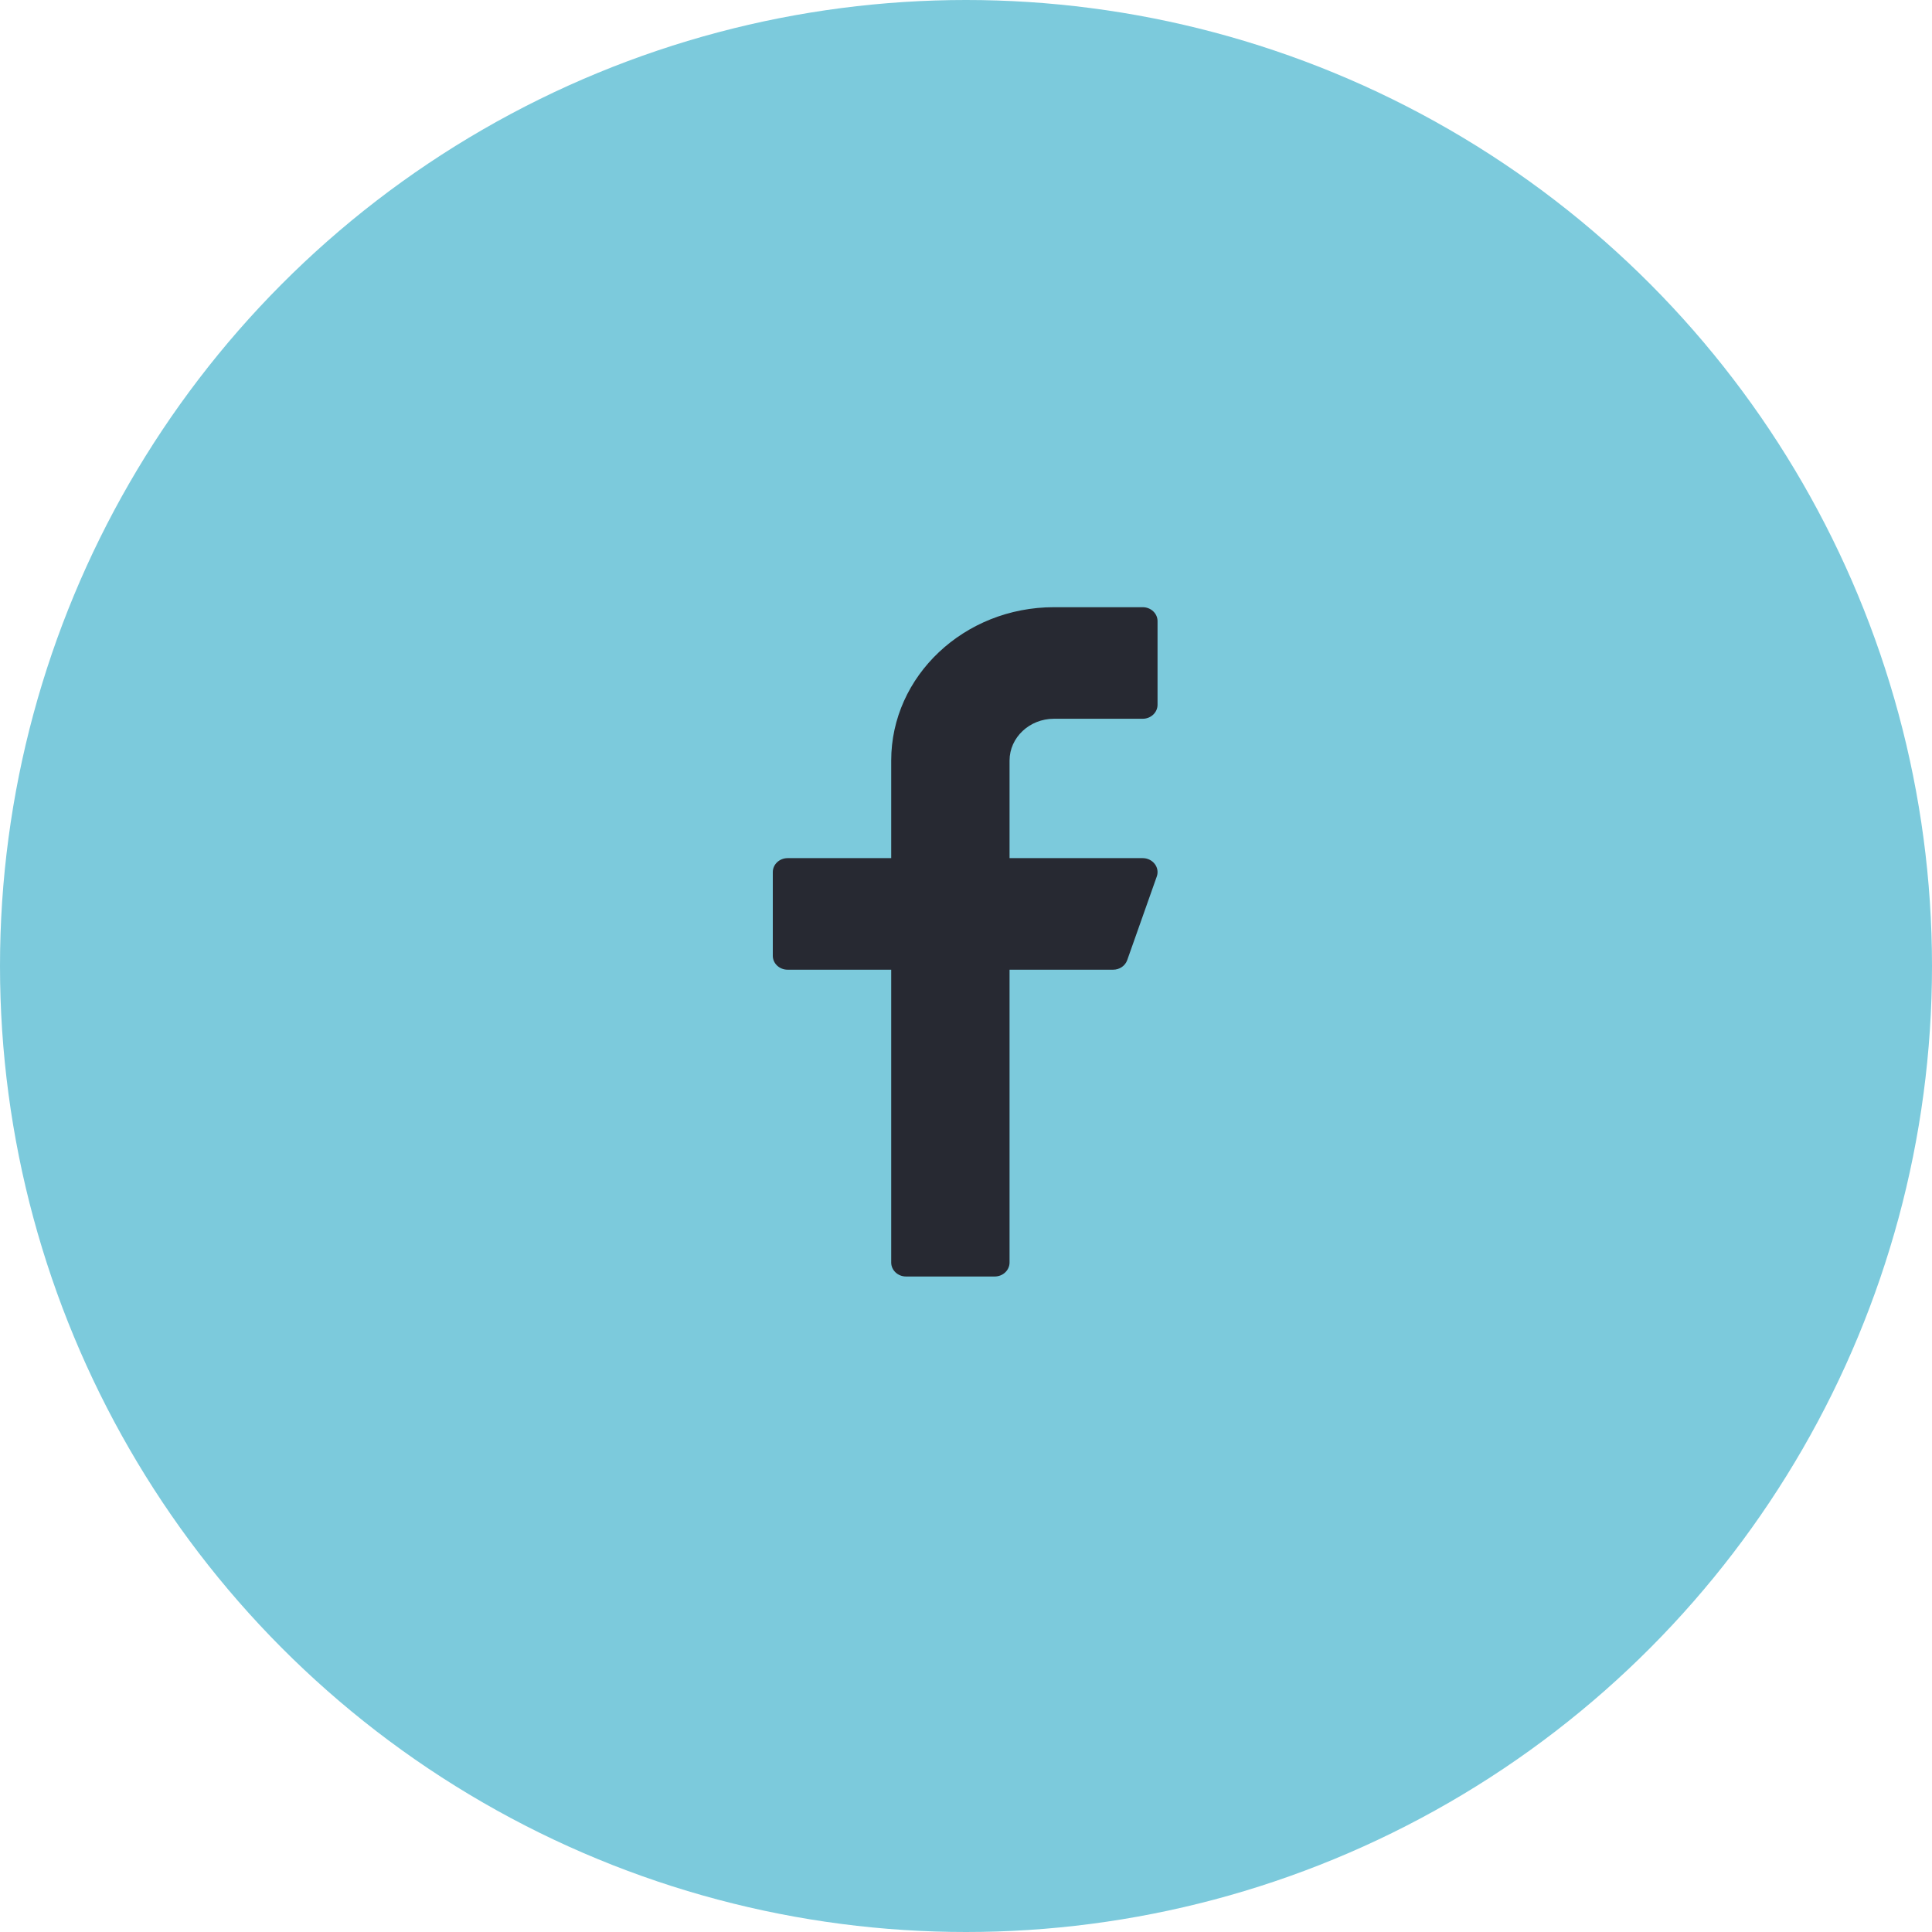 <svg width="35" height="35" viewBox="0 0 35 35" fill="none" xmlns="http://www.w3.org/2000/svg">
<circle cx="17.5" cy="17.5" r="17.5" fill="#7CCADC"/>
<path d="M19.093 13.021H20.702C20.849 13.021 20.97 12.907 20.97 12.768V11.252C20.97 11.113 20.849 11 20.702 11H19.093C17.468 11 16.145 12.246 16.145 13.778V15.546H14.268C14.12 15.546 14 15.66 14 15.799V17.315C14 17.454 14.12 17.567 14.268 17.567H16.145V22.872C16.145 23.011 16.265 23.125 16.413 23.125H18.021C18.169 23.125 18.289 23.011 18.289 22.872V17.567H20.166C20.281 17.567 20.383 17.498 20.42 17.395L20.956 15.879C20.984 15.802 20.97 15.717 20.919 15.651C20.868 15.585 20.788 15.546 20.702 15.546H18.289V13.778C18.289 13.361 18.65 13.021 19.093 13.021Z" fill="#272932"/>
</svg>
